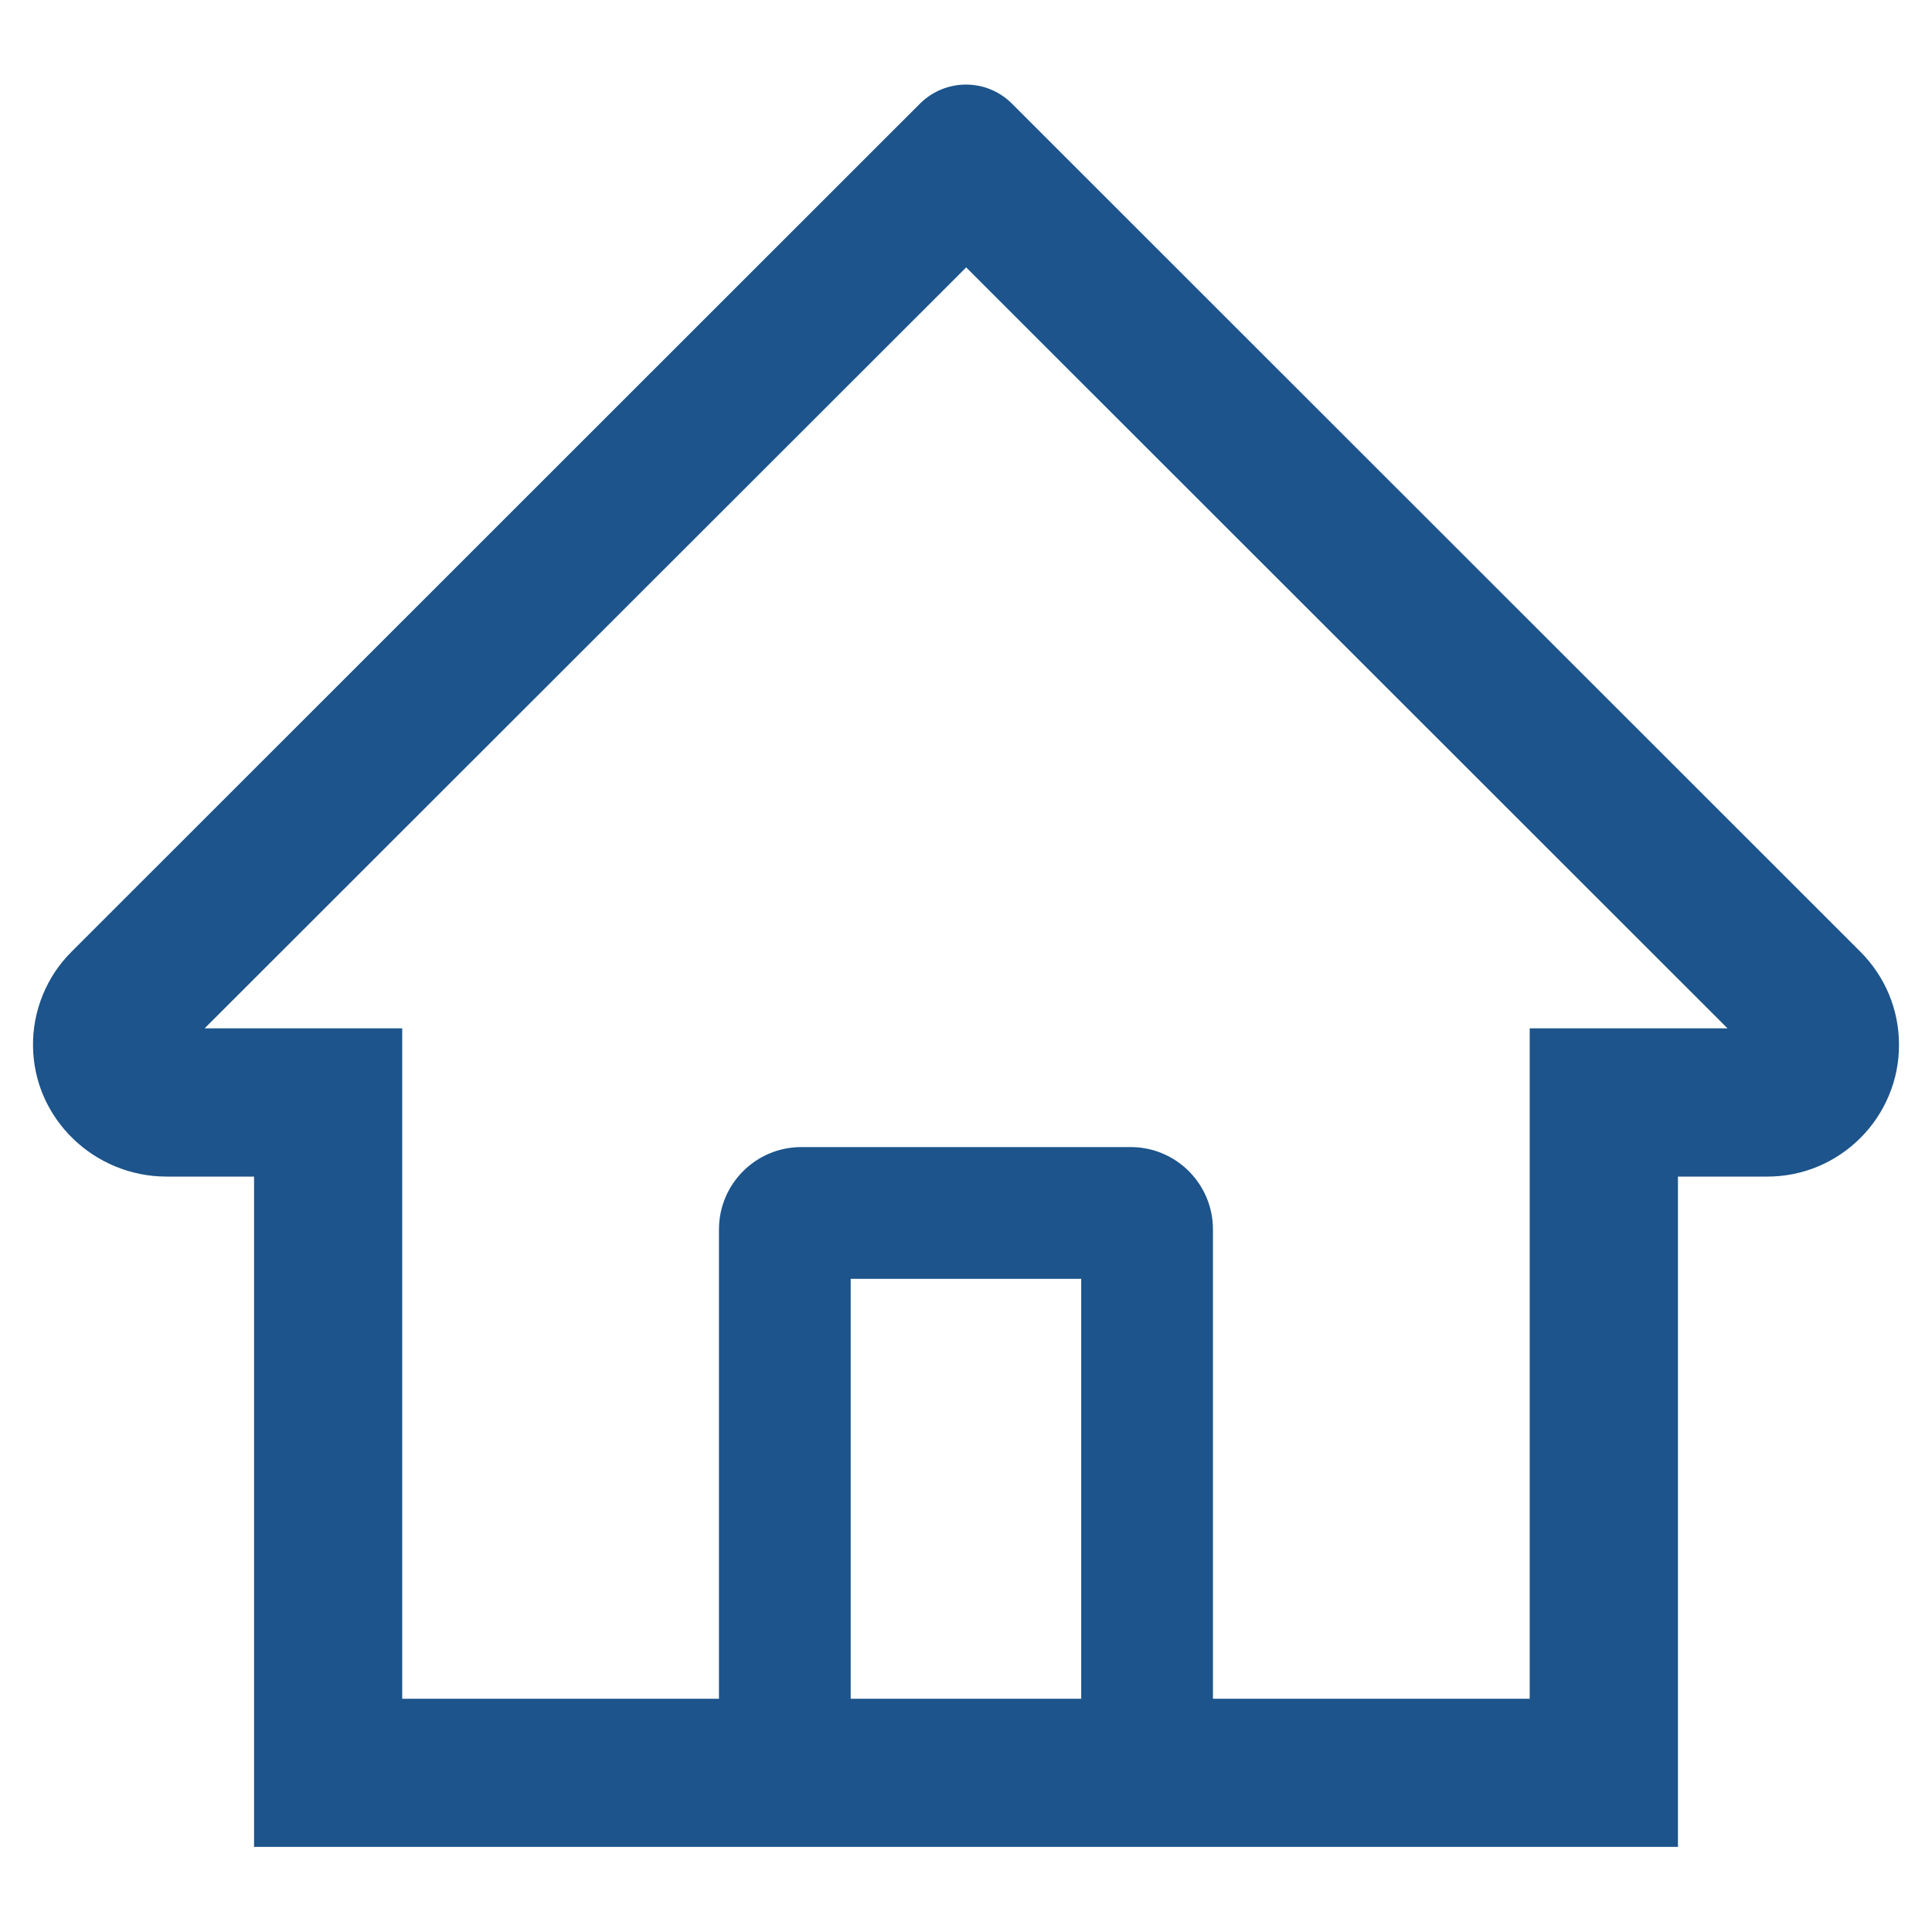 <svg width="22" height="22" viewBox="0 0 22 22" fill="none" xmlns="http://www.w3.org/2000/svg">
<path d="M21.183 10.836L12.127 1.784L11.52 1.177C11.382 1.04 11.195 0.963 11 0.963C10.805 0.963 10.618 1.04 10.479 1.177L0.816 10.836C0.674 10.977 0.562 11.145 0.487 11.33C0.411 11.516 0.373 11.714 0.376 11.914C0.385 12.739 1.072 13.398 1.897 13.398H2.893V21.031H19.107V13.398H20.124C20.525 13.398 20.902 13.241 21.186 12.957C21.325 12.818 21.436 12.652 21.511 12.47C21.587 12.288 21.625 12.092 21.624 11.895C21.624 11.497 21.467 11.12 21.183 10.836V10.836ZM12.312 19.344H9.687V14.562H12.312V19.344ZM17.419 11.71V19.344H13.812V14C13.812 13.482 13.393 13.062 12.875 13.062H9.125C8.607 13.062 8.187 13.482 8.187 14V19.344H4.58V11.71H2.33L11.002 3.045L11.544 3.587L19.672 11.71H17.419Z" fill="#1C548B"/>
</svg>
